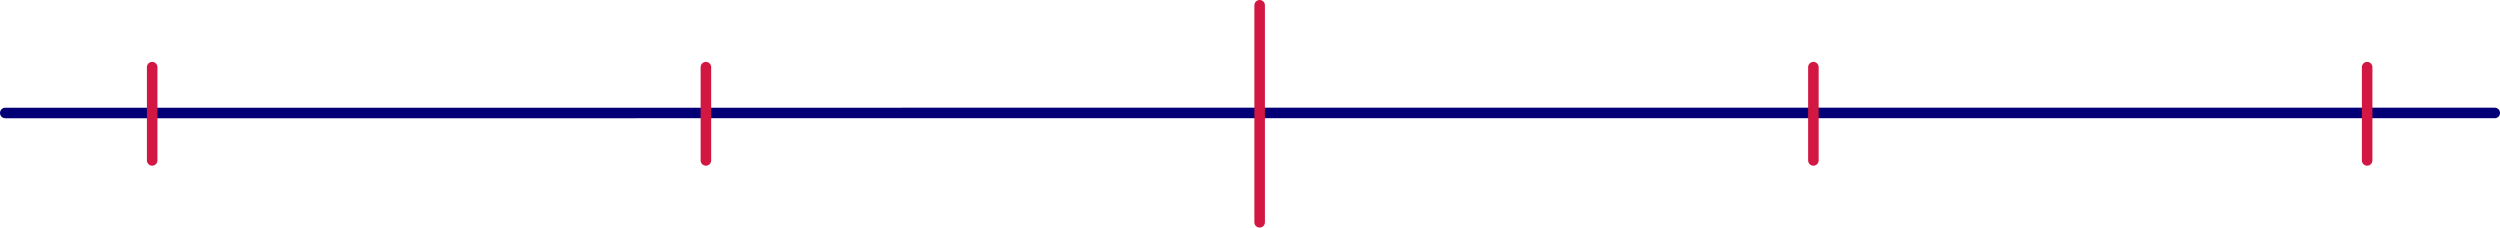 <svg xmlns="http://www.w3.org/2000/svg" viewBox="0 0 1187 108.05">
  <defs>
    <style>
      .cls-1, .cls-2 {
        fill: none;
        stroke-linecap: round;
        stroke-linejoin: round;
        stroke-width: 5px;
      }

      .cls-1 {
        stroke: #030077;
      }

      .cls-2 {
        stroke: #d11742;
      }
    </style>
  </defs>
  <title>Line-3</title>
  <g id="Слой_2" data-name="Слой 2">
    <g id="Layer_1" data-name="Layer 1">
      <g>
        <line class="cls-1" x1="2.5" y1="53.64" x2="1184.5" y2="53.63"/>
        <line class="cls-2" x1="72.25" y1="31.88" x2="72.25" y2="76.17"/>
        <line class="cls-2" x1="335.16" y1="31.88" x2="335.16" y2="76.17"/>
        <line class="cls-2" x1="598.08" y1="2.5" x2="598.08" y2="105.55"/>
        <line class="cls-2" x1="861" y1="31.88" x2="861" y2="76.17"/>
        <line class="cls-2" x1="1123.92" y1="31.88" x2="1123.92" y2="76.17"/>
      </g>
    </g>
  </g>
</svg>
